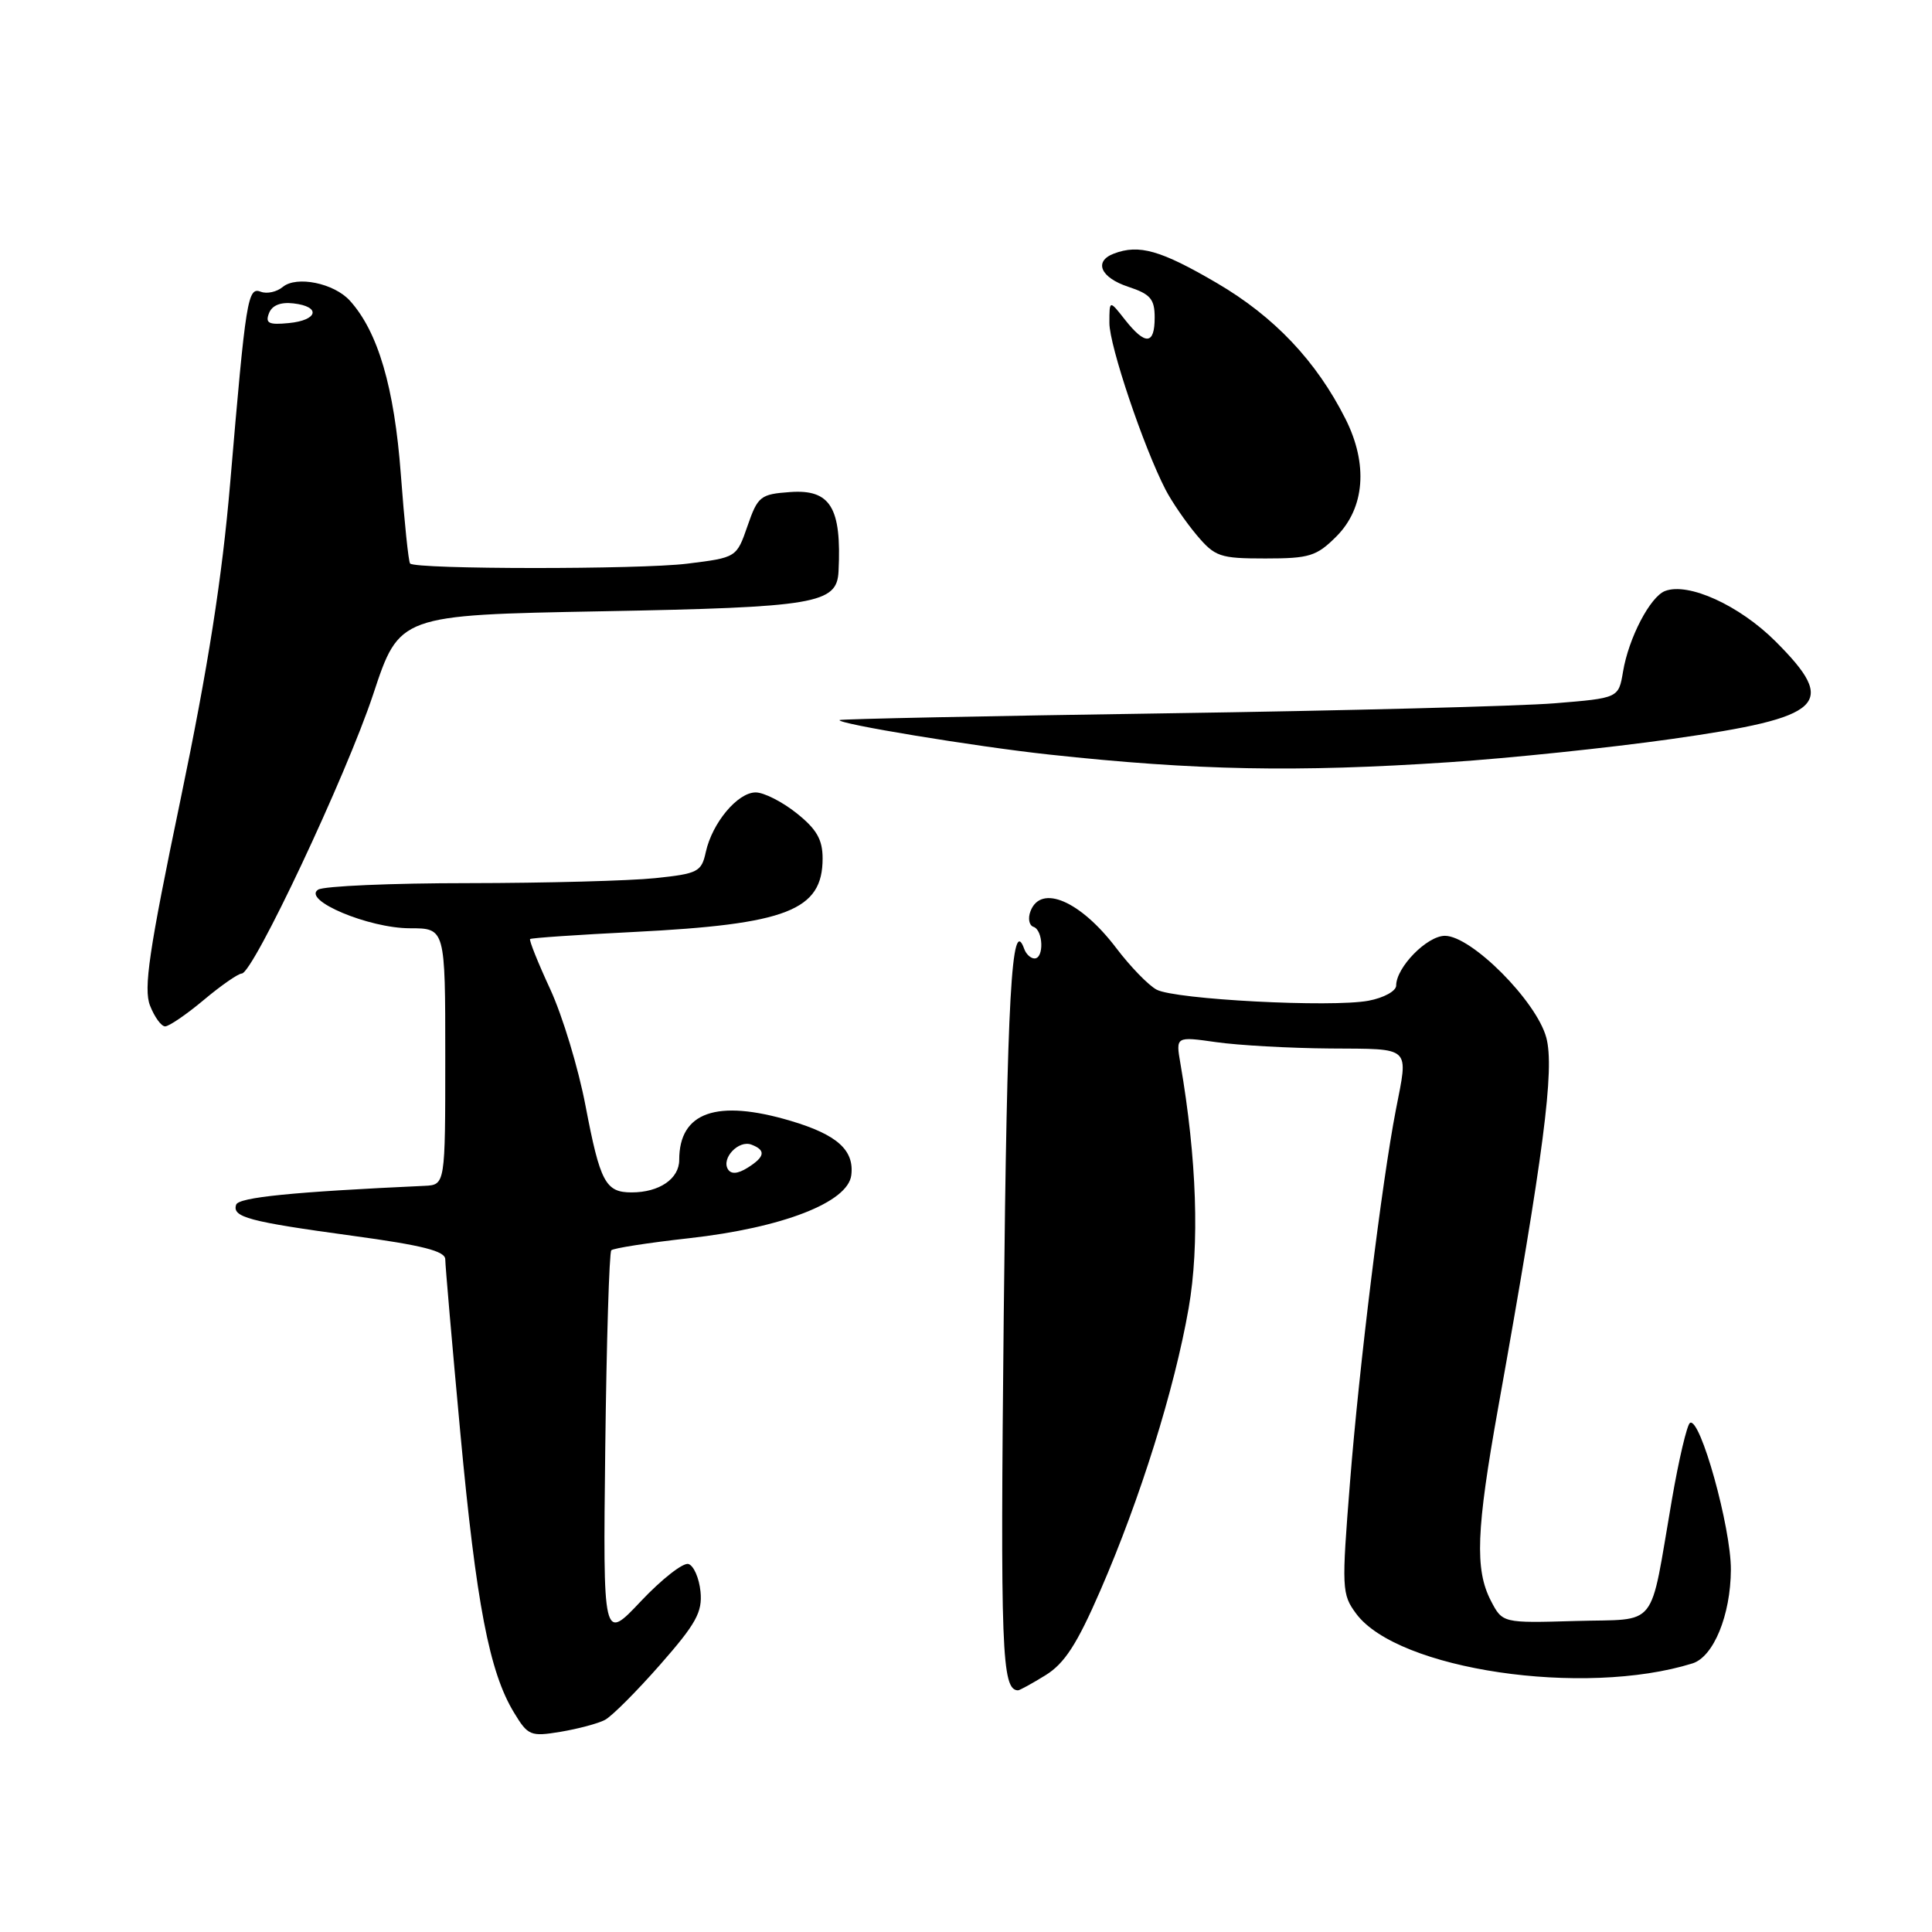 <?xml version="1.0" encoding="UTF-8" standalone="no"?>
<!DOCTYPE svg PUBLIC "-//W3C//DTD SVG 1.1//EN" "http://www.w3.org/Graphics/SVG/1.1/DTD/svg11.dtd" >
<svg xmlns="http://www.w3.org/2000/svg" xmlns:xlink="http://www.w3.org/1999/xlink" version="1.1" viewBox="0 0 256 256">
 <g >
 <path fill="currentColor"
d=" M 80.15 227.90 C 81.06 227.43 84.35 224.13 87.47 220.58 C 92.24 215.15 93.09 213.61 92.82 210.89 C 92.64 209.11 91.93 207.47 91.23 207.24 C 90.54 207.01 87.70 209.23 84.93 212.16 C 79.90 217.50 79.90 217.50 80.20 191.83 C 80.37 177.72 80.73 165.94 81.00 165.67 C 81.28 165.39 85.92 164.67 91.31 164.07 C 103.68 162.69 112.36 159.32 112.80 155.72 C 113.21 152.40 110.93 150.35 104.77 148.52 C 94.97 145.61 90.00 147.35 90.00 153.69 C 90.00 156.20 87.36 158.00 83.69 158.00 C 80.23 158.00 79.52 156.65 77.58 146.50 C 76.64 141.55 74.54 134.62 72.92 131.10 C 71.29 127.58 70.09 124.58 70.24 124.43 C 70.39 124.28 76.58 123.86 84.00 123.49 C 104.28 122.47 109.00 120.64 109.00 113.75 C 109.00 111.24 108.21 109.87 105.55 107.75 C 103.66 106.24 101.22 105.00 100.13 105.00 C 97.74 105.00 94.37 109.03 93.52 112.91 C 92.95 115.53 92.47 115.77 86.80 116.36 C 83.45 116.71 72.34 117.01 62.10 117.02 C 51.87 117.02 42.90 117.41 42.16 117.88 C 39.98 119.26 48.85 123.00 54.32 123.00 C 59.00 123.00 59.00 123.00 59.00 140.00 C 59.00 157.00 59.00 157.00 56.25 157.13 C 38.79 157.93 31.61 158.65 31.29 159.63 C 30.74 161.28 32.95 161.87 46.65 163.74 C 55.99 165.01 59.00 165.77 59.00 166.87 C 59.00 167.66 59.90 178.03 61.00 189.91 C 63.11 212.54 64.84 221.56 68.11 226.93 C 69.96 229.99 70.30 230.13 74.29 229.47 C 76.60 229.08 79.24 228.38 80.15 227.90 Z  M 138.53 221.98 C 141.06 220.42 142.71 217.87 145.81 210.73 C 151.10 198.56 155.63 184.05 157.50 173.35 C 158.97 164.94 158.58 153.52 156.41 140.92 C 155.79 137.33 155.79 137.33 161.15 138.09 C 164.09 138.51 170.89 138.89 176.25 138.93 C 187.15 139.01 186.62 138.51 184.95 147.11 C 183.12 156.54 180.10 181.00 178.89 196.32 C 177.76 210.52 177.79 211.24 179.70 213.82 C 185.20 221.25 209.85 224.90 224.26 220.41 C 227.05 219.54 229.32 214.02 229.35 208.00 C 229.38 202.43 225.28 187.71 223.93 188.54 C 223.54 188.79 222.45 193.38 221.53 198.74 C 218.50 216.23 219.91 214.46 208.76 214.79 C 199.09 215.07 199.09 215.07 197.54 212.09 C 195.41 207.95 195.61 202.74 198.52 186.50 C 204.57 152.77 206.01 141.64 204.89 137.48 C 203.58 132.64 194.97 124.00 191.46 124.00 C 189.09 124.00 185.00 128.18 185.00 130.59 C 185.00 131.32 183.36 132.22 181.34 132.60 C 176.43 133.52 155.69 132.44 153.25 131.13 C 152.18 130.56 149.77 128.08 147.90 125.61 C 143.16 119.37 137.93 117.12 136.55 120.73 C 136.18 121.68 136.36 122.62 136.94 122.81 C 138.24 123.25 138.36 127.00 137.08 127.00 C 136.58 127.00 135.97 126.44 135.72 125.75 C 134.05 121.07 133.44 131.95 133.00 174.33 C 132.54 218.81 132.73 223.90 134.88 223.98 C 135.09 223.99 136.73 223.09 138.53 221.98 Z  M 27.00 132.50 C 29.30 130.57 31.57 129.00 32.03 129.00 C 33.53 129.00 45.88 102.77 49.45 92.00 C 52.92 81.50 52.92 81.50 79.71 81.00 C 108.12 80.47 110.90 80.00 111.11 75.71 C 111.53 67.25 110.04 64.81 104.69 65.20 C 100.76 65.48 100.41 65.76 99.05 69.69 C 97.60 73.88 97.60 73.88 91.05 74.69 C 84.78 75.47 55.12 75.45 54.34 74.67 C 54.13 74.46 53.58 69.13 53.11 62.83 C 52.25 51.33 50.09 43.96 46.36 39.84 C 44.26 37.52 39.30 36.51 37.47 38.02 C 36.68 38.68 35.37 38.97 34.57 38.66 C 32.82 37.99 32.59 39.43 30.50 64.00 C 29.43 76.59 27.58 88.37 23.91 106.00 C 19.74 125.99 19.00 131.01 19.88 133.25 C 20.47 134.76 21.37 136.00 21.88 136.00 C 22.39 136.00 24.70 134.43 27.00 132.50 Z  M 192.00 101.00 C 199.97 100.47 213.25 99.09 221.50 97.92 C 241.79 95.05 243.62 93.33 235.25 84.97 C 230.48 80.21 223.72 77.13 220.63 78.31 C 218.65 79.07 215.80 84.54 215.06 89.00 C 214.47 92.50 214.47 92.50 205.99 93.19 C 201.32 93.57 178.15 94.17 154.51 94.52 C 130.86 94.87 111.40 95.27 111.25 95.41 C 110.78 95.88 129.27 98.93 139.00 99.98 C 158.49 102.09 171.78 102.35 192.00 101.00 Z  M 177.08 71.08 C 180.85 67.30 181.30 61.49 178.28 55.50 C 174.42 47.84 168.85 41.96 161.25 37.51 C 153.80 33.15 150.92 32.33 147.58 33.61 C 144.89 34.64 145.83 36.79 149.50 38.00 C 152.44 38.97 153.00 39.62 153.00 42.08 C 153.00 45.70 151.77 45.79 149.07 42.37 C 147.00 39.73 147.00 39.73 147.00 42.80 C 147.00 45.81 151.53 59.25 154.44 64.88 C 155.26 66.47 157.11 69.16 158.55 70.88 C 161.00 73.78 161.63 74.00 167.67 74.00 C 173.50 74.00 174.45 73.71 177.08 71.08 Z  M 96.46 154.94 C 95.55 153.47 97.88 151.02 99.57 151.67 C 101.52 152.41 101.37 153.29 99.05 154.74 C 97.75 155.55 96.88 155.61 96.46 154.94 Z  M 35.64 41.51 C 36.04 40.46 37.18 40.00 38.88 40.20 C 42.57 40.62 42.14 42.44 38.26 42.81 C 35.61 43.07 35.13 42.83 35.64 41.51 Z "/>
</g>
</svg>